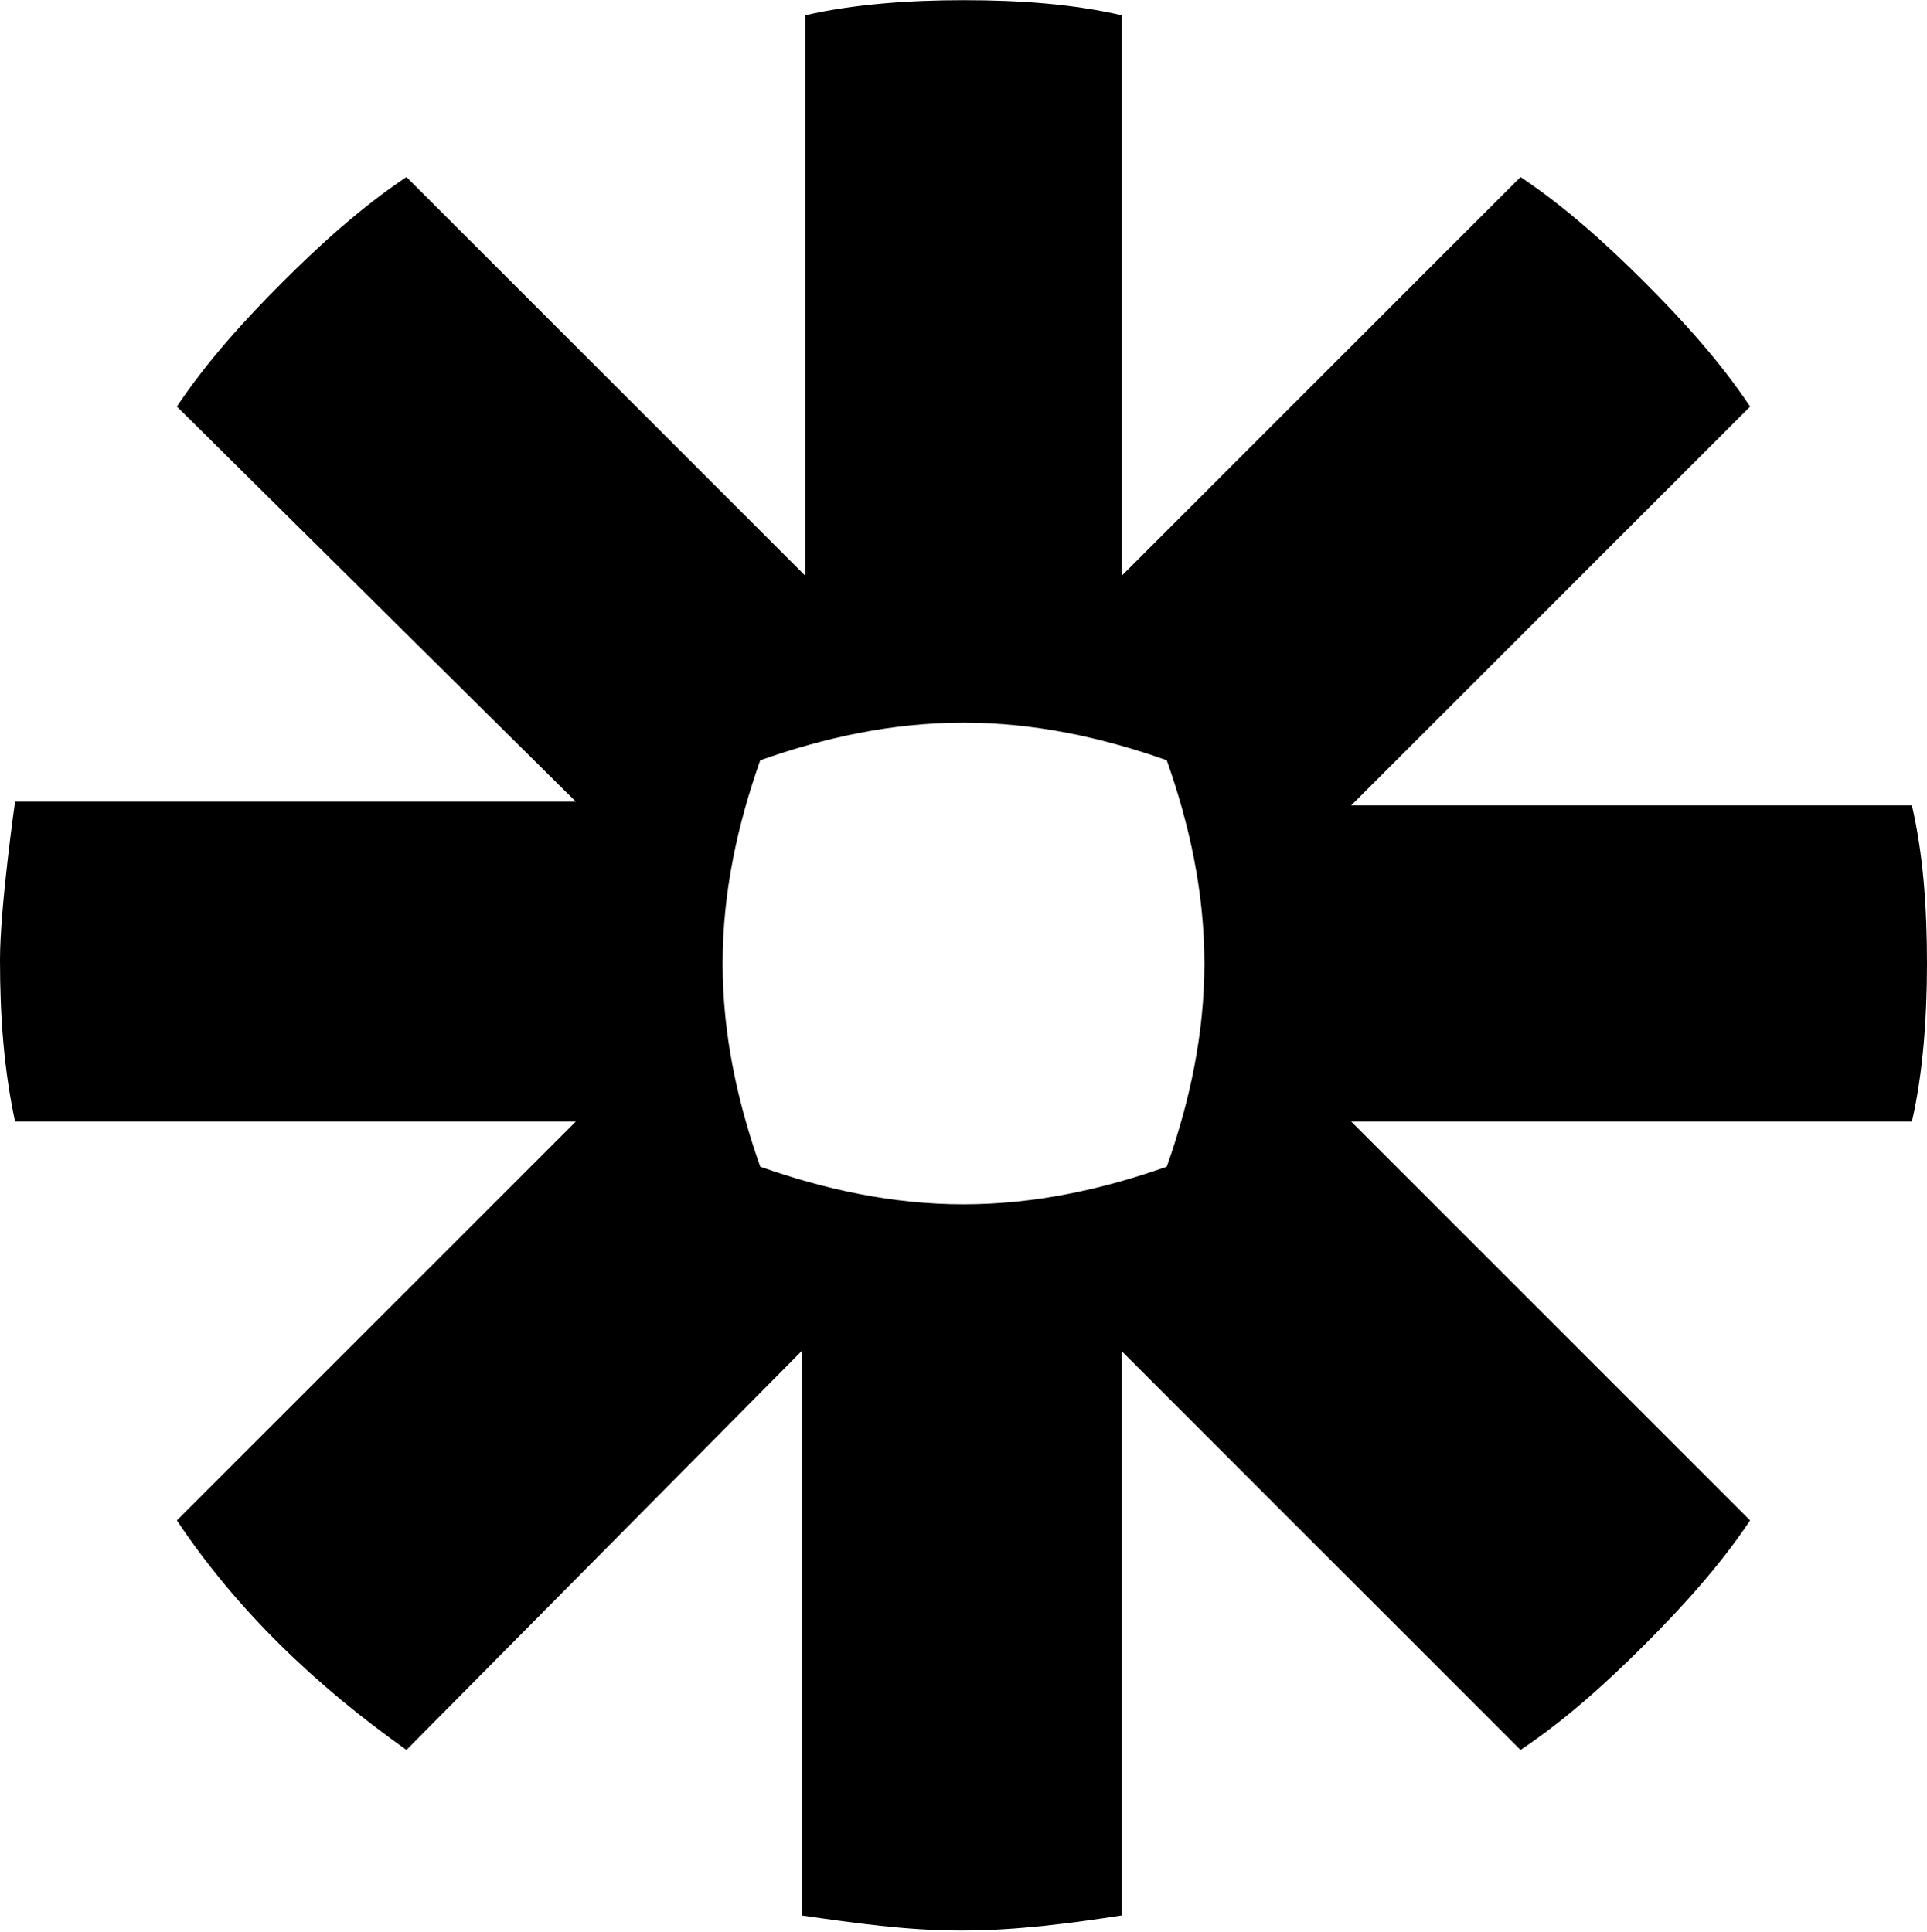<?xml version="1.0" encoding="UTF-8"?>
<svg width="1024px" height="1027px" viewBox="0 0 1024 1027" version="1.1" xmlns="http://www.w3.org/2000/svg" xmlns:xlink="http://www.w3.org/1999/xlink">
  <g id="Zapier" transform="translate(0, 0.093)" fill="currentColor" fill-rule="nonzero">
    <path d="M1016,428 L718,428 L930,216 C914,192 894,170 874,150 C854,130 832,110 808,94 L596,306 L596,8 C570,2 542,0 512,0 C484,0 454,2 428,8 L428,306 L216,94 C192,110 170,130 150,150 C130,170 110,192 94,216 L306,426 L8,426 C8,426 0,482 0,510 C0,540 2,568 8,596 L306,596 L94,808 C126,856 168,896 216,930 L426,718 L426,1018 C454,1022 482,1026 510,1026 L512,1026 C540,1026 570,1022 596,1018 L596,718 L808,930 C832,914 854,894 874,874 C894,854 914,832 930,808 L718,596 L1016,596 C1022,570 1024,540 1024,512 C1024,482 1022,454 1016,428 Z M640,512 C640,550 632,586 620,620 C586,632 550,640 512,640 C474,640 438,632 404,620 C392,586 384,550 384,512 C384,474 392,438 404,404 C438,392 474,384 512,384 C550,384 586,392 620,404 C632,438 640,474 640,512 Z"></path>
  </g>
</svg>